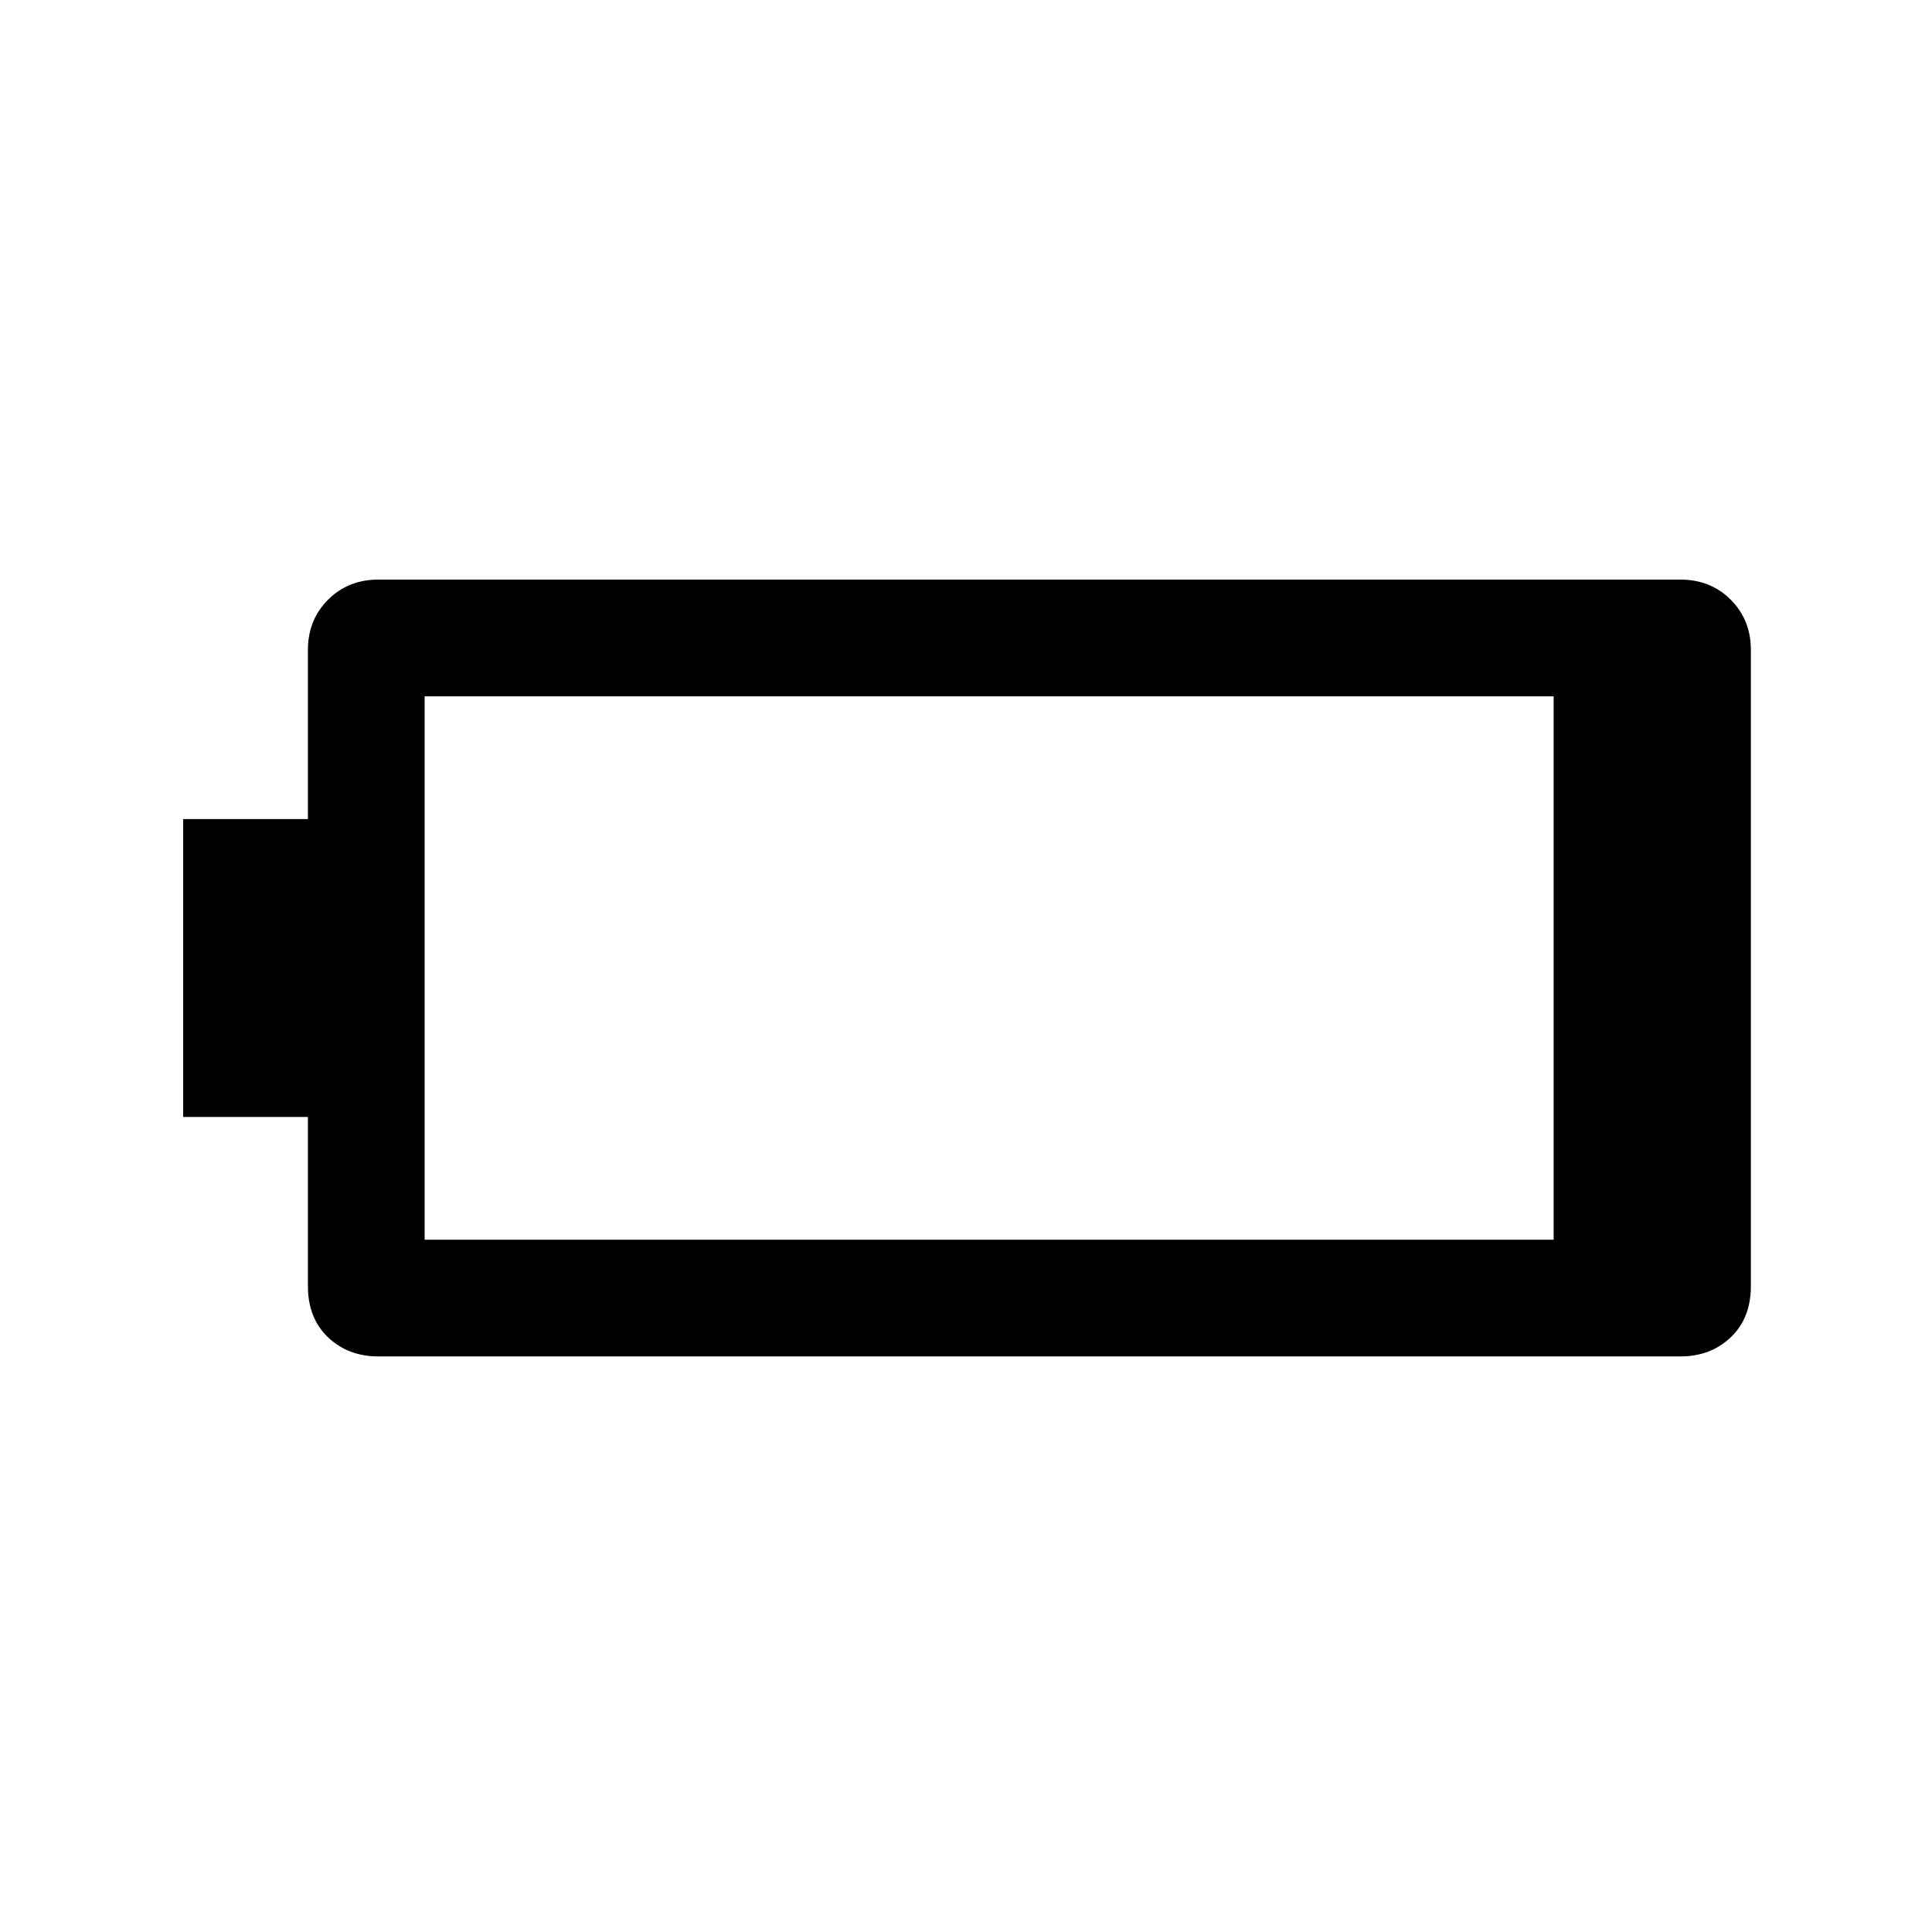 <svg xmlns="http://www.w3.org/2000/svg" height="48" width="48"><path d="M43.5 31.95q0 .8-.5 1.275-.5.475-1.25.475H9.4q-.75 0-1.25-.475t-.5-1.275v-4.2h-3.1v-7.4h3.1v-4.2q0-.75.5-1.25t1.25-.5h32.35q.75 0 1.25.5t.5 1.25Zm-4.9-1.15V17.3H10.55v13.5Z"/></svg>